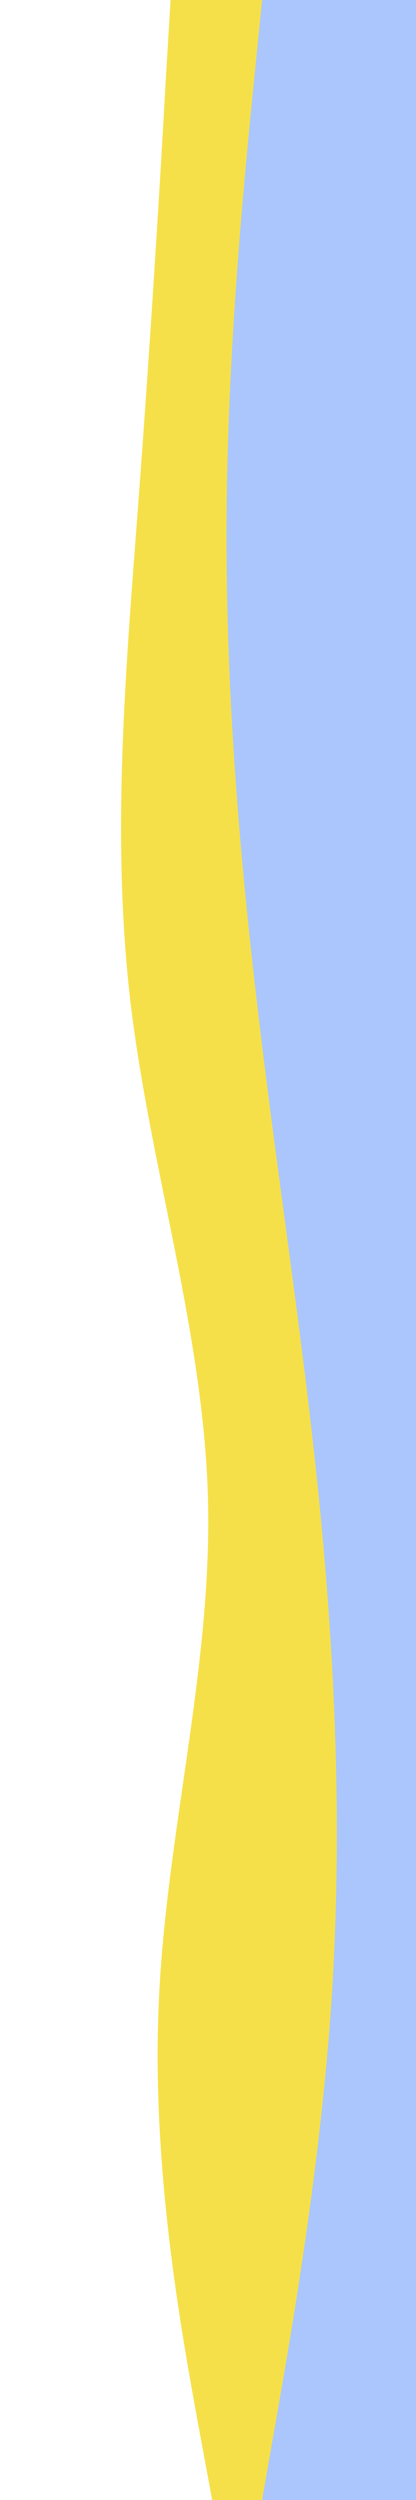 <svg id="visual" viewBox="0 0 100 600" width="100" height="600" xmlns="http://www.w3.org/2000/svg" xmlns:xlink="http://www.w3.org/1999/xlink" version="1.1"><path d="M51 600L47.3 580C43.7 560 36.3 520 38.2 480C40 440 51 400 50 360C49 320 36 280 31.3 240C26.7 200 30.3 160 33.3 120C36.3 80 38.7 40 39.8 20L41 0L100 0L100 20C100 40 100 80 100 120C100 160 100 200 100 240C100 280 100 320 100 360C100 400 100 440 100 480C100 520 100 560 100 580L100 600Z" fill="#f6e049"></path><path d="M63 600L66.5 580C70 560 77 520 79.7 480C82.3 440 80.7 400 76.7 360C72.7 320 66.3 280 61.7 240C57 200 54 160 54.5 120C55 80 59 40 61 20L63 0L100 0L100 20C100 40 100 80 100 120C100 160 100 200 100 240C100 280 100 320 100 360C100 400 100 440 100 480C100 520 100 560 100 580L100 600Z" fill="#aac6fc"></path></svg>
